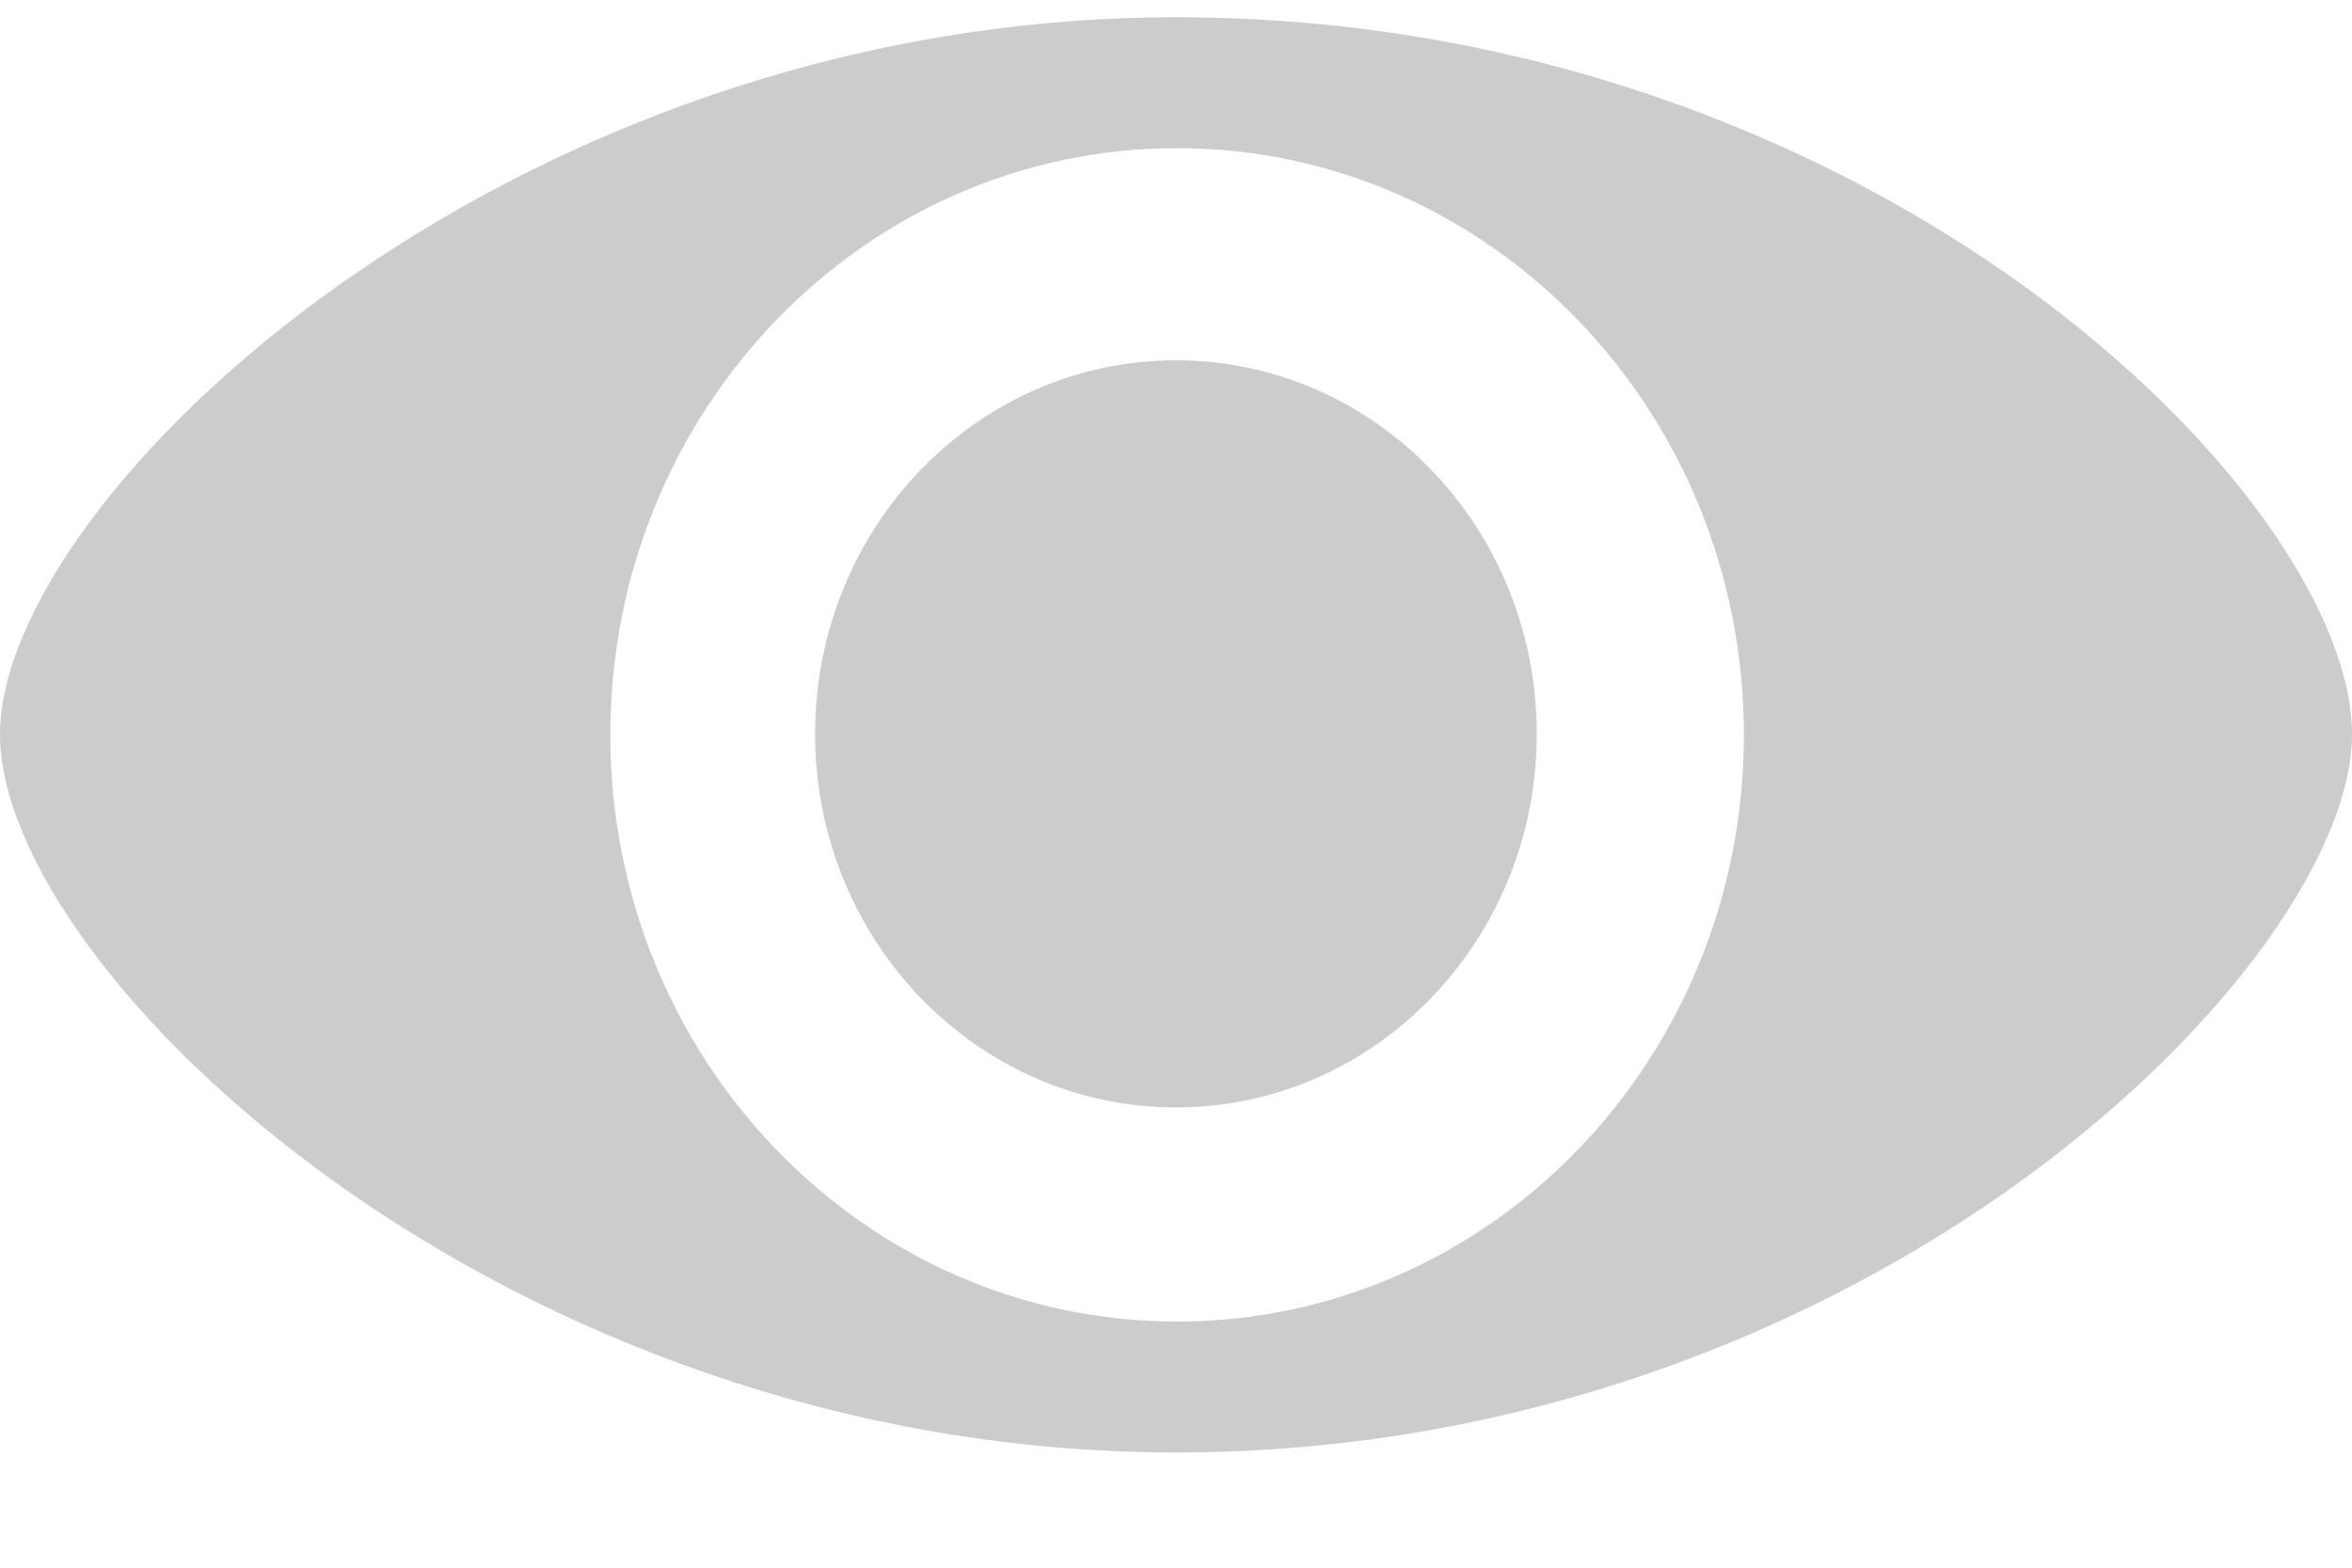 ﻿<?xml version="1.0" encoding="utf-8"?>
<svg version="1.1" xmlns:xlink="http://www.w3.org/1999/xlink" width="18px" height="12px" xmlns="http://www.w3.org/2000/svg">
  <g transform="matrix(1 0 0 1 -11 -14 )">
    <path d="M 18 5.622  C 18 7.376  14.289 11.118  9 11.118  C 3.846 11.118  0 7.438  0 5.622  C 0 3.807  3.862 0.132  9 0.132  C 14.33 0.132  18.001 3.807  18 5.622  Z M 9.008 1.134  C 6.613 1.134  4.671 3.145  4.671 5.625  C 4.671 8.105  6.613 10.116  9.008 10.116  C 11.404 10.116  13.346 8.105  13.346 5.625  C 13.346 3.145  11.404 1.134  9.008 1.134  Z M 9 2.758  C 7.475 2.758  6.238 4.038  6.238 5.618  C 6.238 7.197  7.475 8.477  9 8.477  C 10.525 8.477  11.761 7.197  11.761 5.618  C 11.761 4.038  10.525 2.758  9 2.758  Z " fill-rule="nonzero" fill="#cccccc" stroke="none" transform="matrix(1 0 0 1 11 14 )" />
  </g>
</svg>